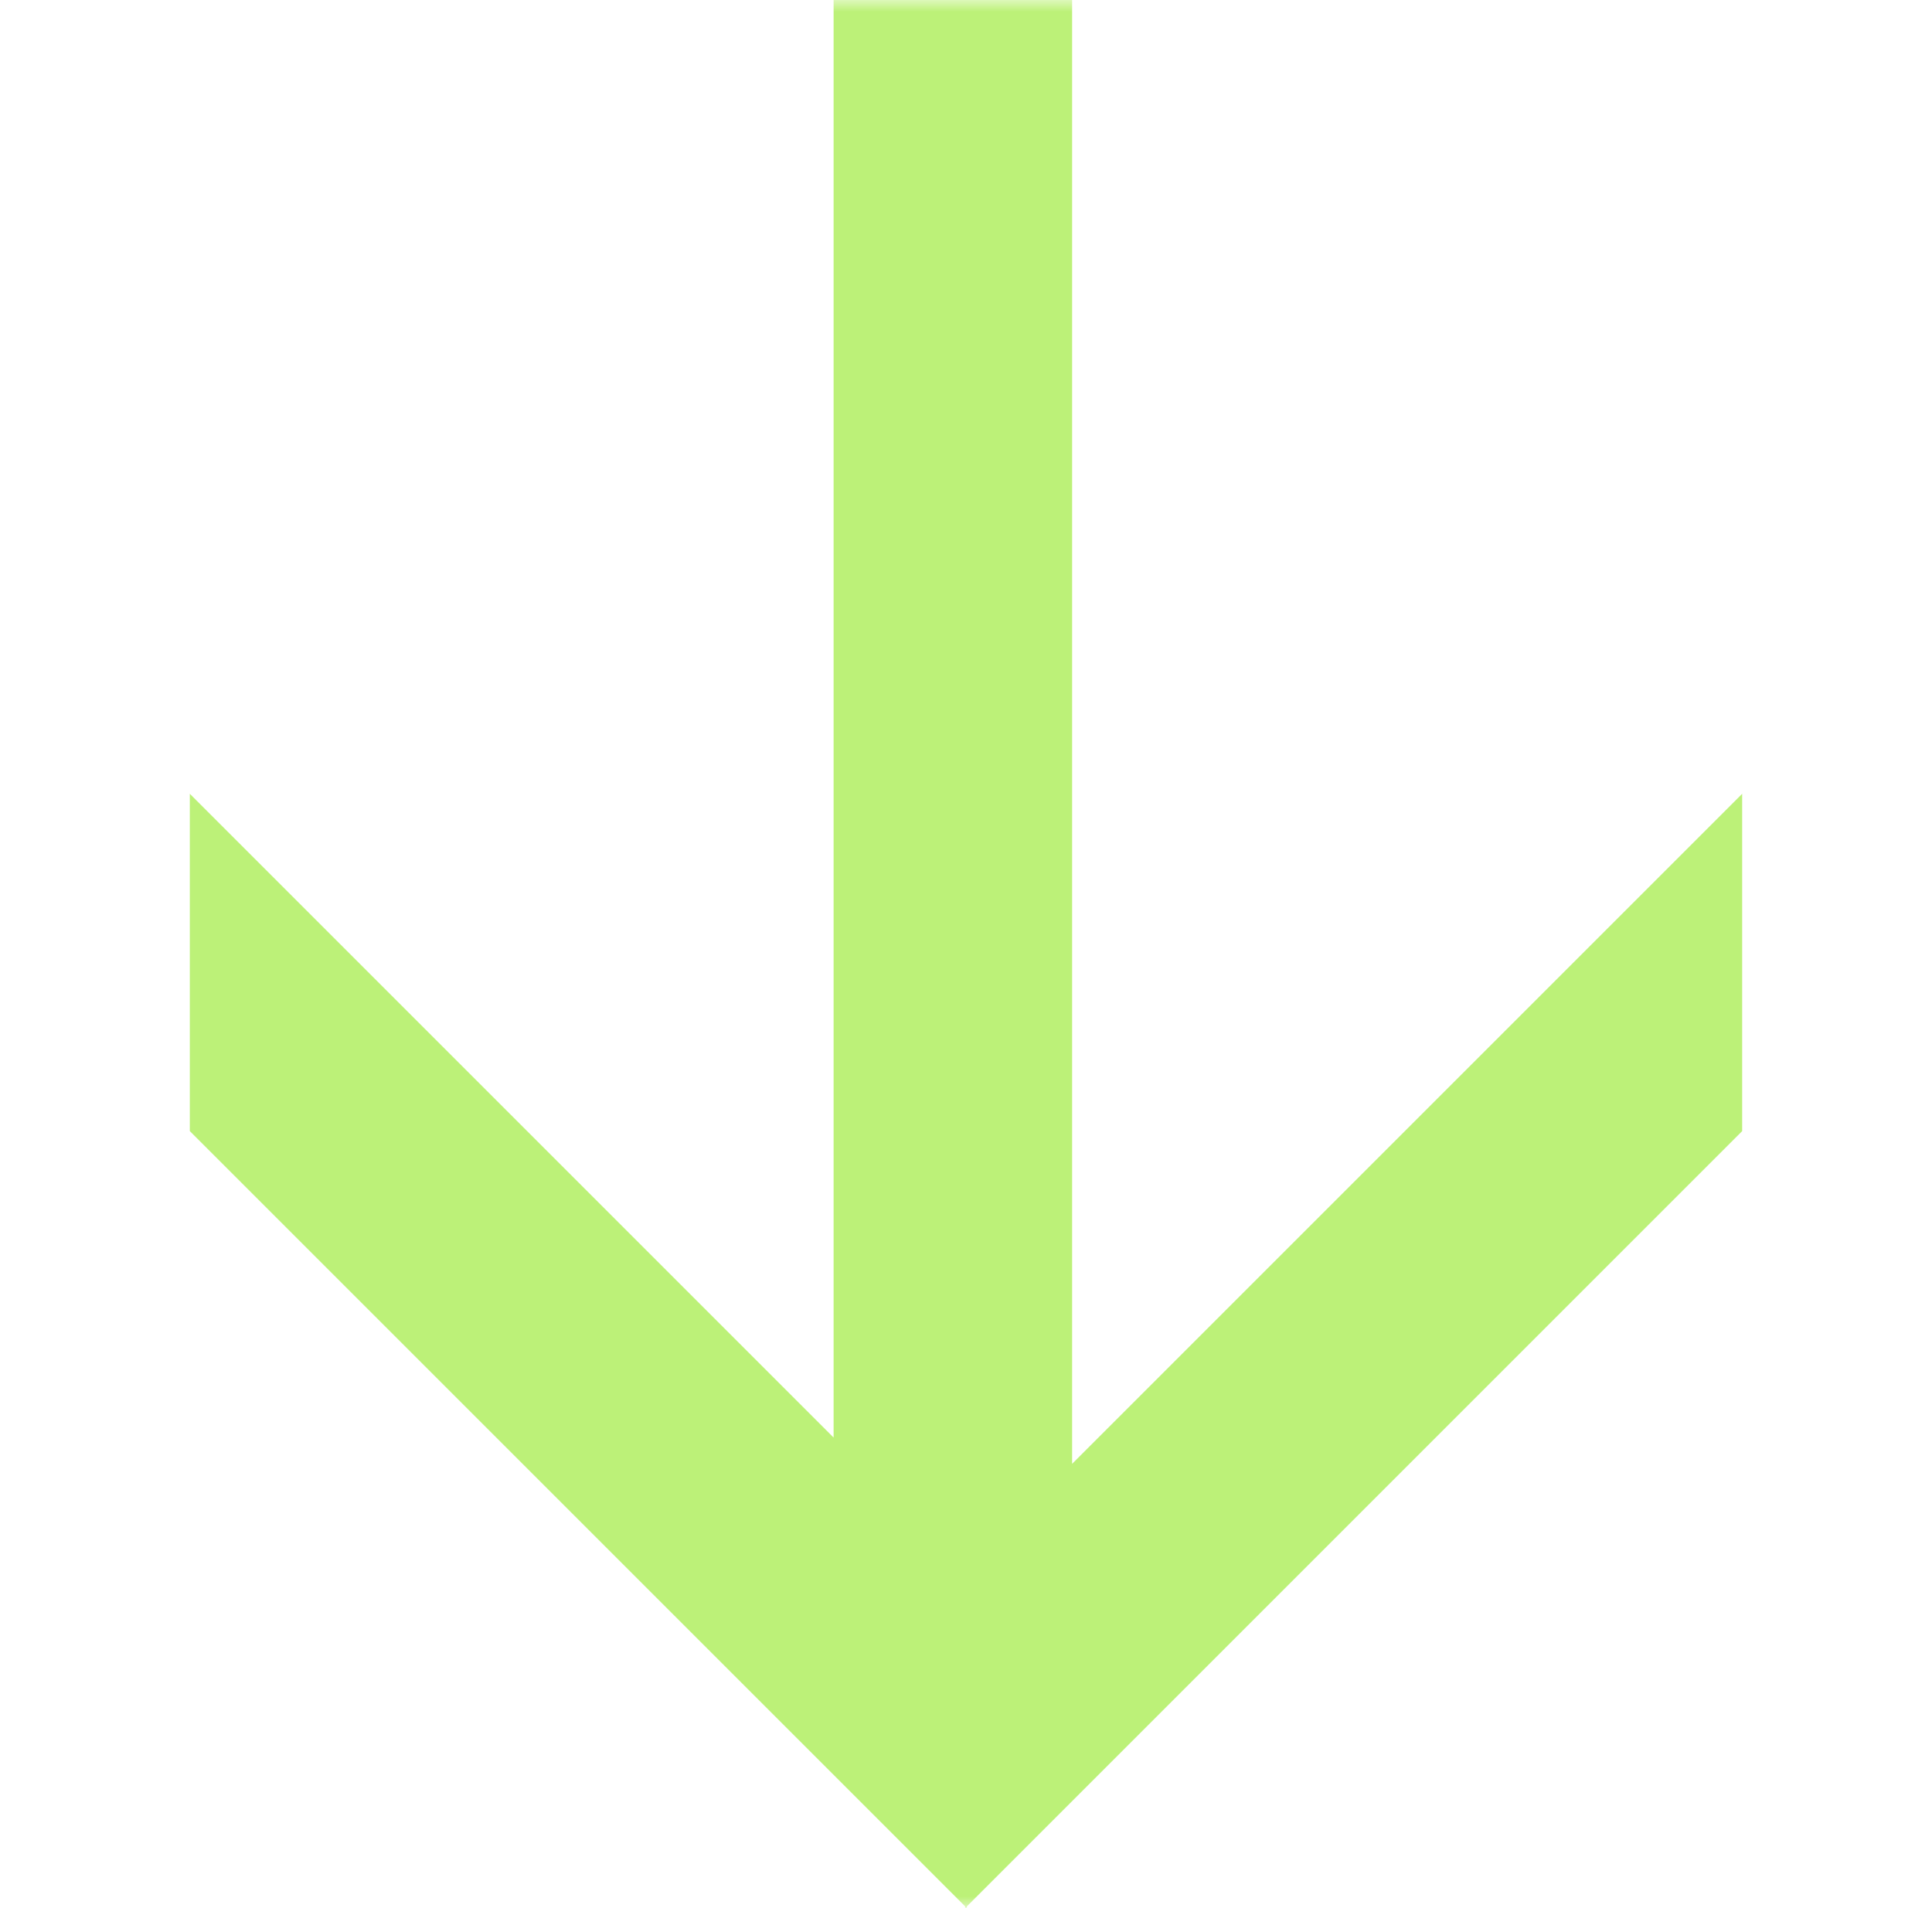 <svg xmlns="http://www.w3.org/2000/svg" width="81" height="80" viewBox="0 0 81 80" fill="none">
<mask id="mask0_427_1713" style="mask-type:alpha" maskUnits="userSpaceOnUse" x="0" y="0" width="81" height="80">
<rect x="80.5" width="80" height="80" transform="rotate(90 80.5 0)" fill="#D9D9D9"/>
</mask>
<g mask="url(#mask0_427_1713)">
<path fill-rule="evenodd" clip-rule="evenodd" d="M7.958 47.423L40.465 79.929L40.465 80L40.5 79.964L40.535 79.999L40.535 79.929L73.041 47.423L73.041 33.281L44.949 61.373L44.949 -0.068L34.949 -0.068L34.949 60.271L7.958 33.28L7.958 41.408L7.958 47.423Z" fill="#BCF178"/>
</g>
</svg>